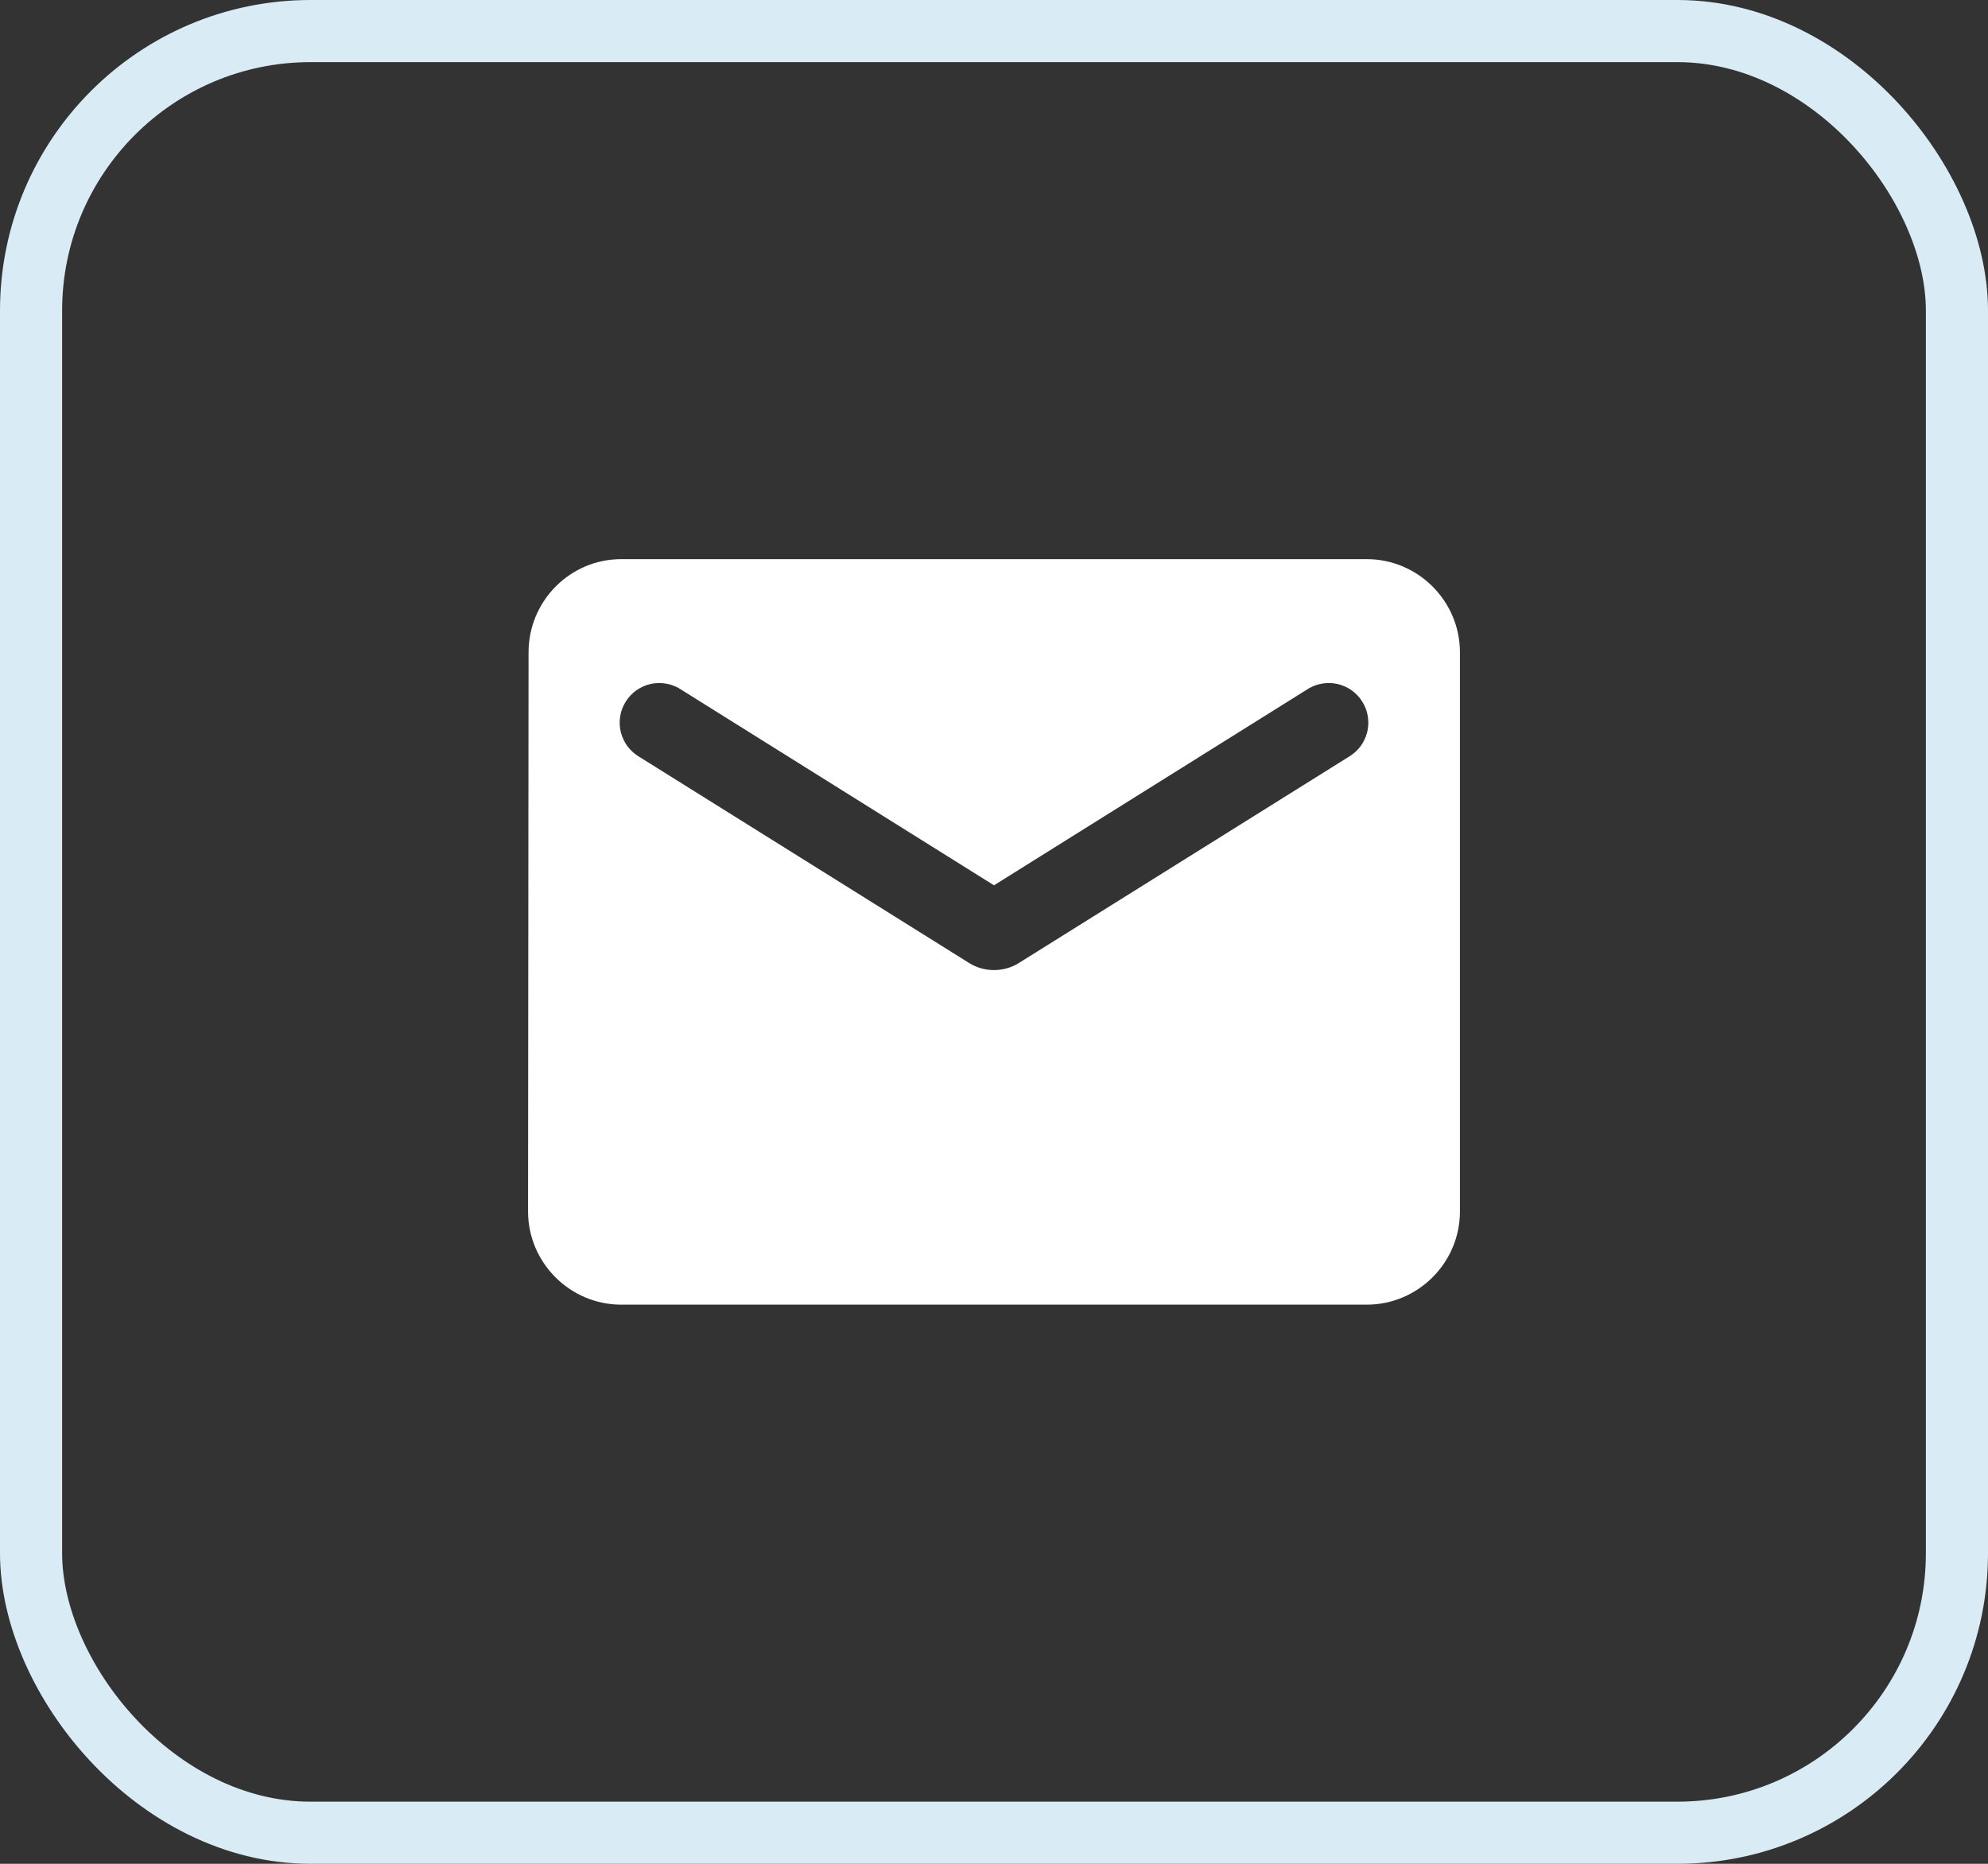 <svg width="32" height="30" viewBox="0 0 32 30" fill="none" xmlns="http://www.w3.org/2000/svg">
<rect x="0" y="0" width="32" height="30" fill="#333333" stroke="none"/>
<rect x="0.5" y="0.5" width="31" height="29" rx="4.5" stroke="#D9EBF4"/>
<path d="M22 9H10C9.175 9 8.508 9.675 8.508 10.5L8.5 19.5C8.5 20.325 9.175 21 10 21H22C22.825 21 23.5 20.325 23.5 19.5V10.5C23.5 9.675 22.825 9 22 9ZM21.7 12.188L16.398 15.502C16.157 15.652 15.842 15.652 15.602 15.502L10.3 12.188C10.225 12.145 10.159 12.088 10.106 12.02C10.054 11.951 10.016 11.873 9.994 11.79C9.973 11.706 9.969 11.619 9.982 11.534C9.995 11.448 10.026 11.367 10.072 11.294C10.117 11.221 10.177 11.158 10.248 11.108C10.319 11.059 10.399 11.025 10.483 11.007C10.568 10.99 10.655 10.99 10.739 11.007C10.824 11.024 10.904 11.058 10.975 11.107L16 14.25L21.025 11.107C21.096 11.058 21.176 11.024 21.261 11.007C21.345 10.99 21.432 10.99 21.517 11.007C21.601 11.025 21.681 11.059 21.752 11.108C21.823 11.158 21.883 11.221 21.928 11.294C21.974 11.367 22.005 11.448 22.018 11.534C22.031 11.619 22.027 11.706 22.006 11.79C21.984 11.873 21.946 11.951 21.894 12.02C21.841 12.088 21.775 12.145 21.7 12.188Z" fill="white"/>
</svg>
